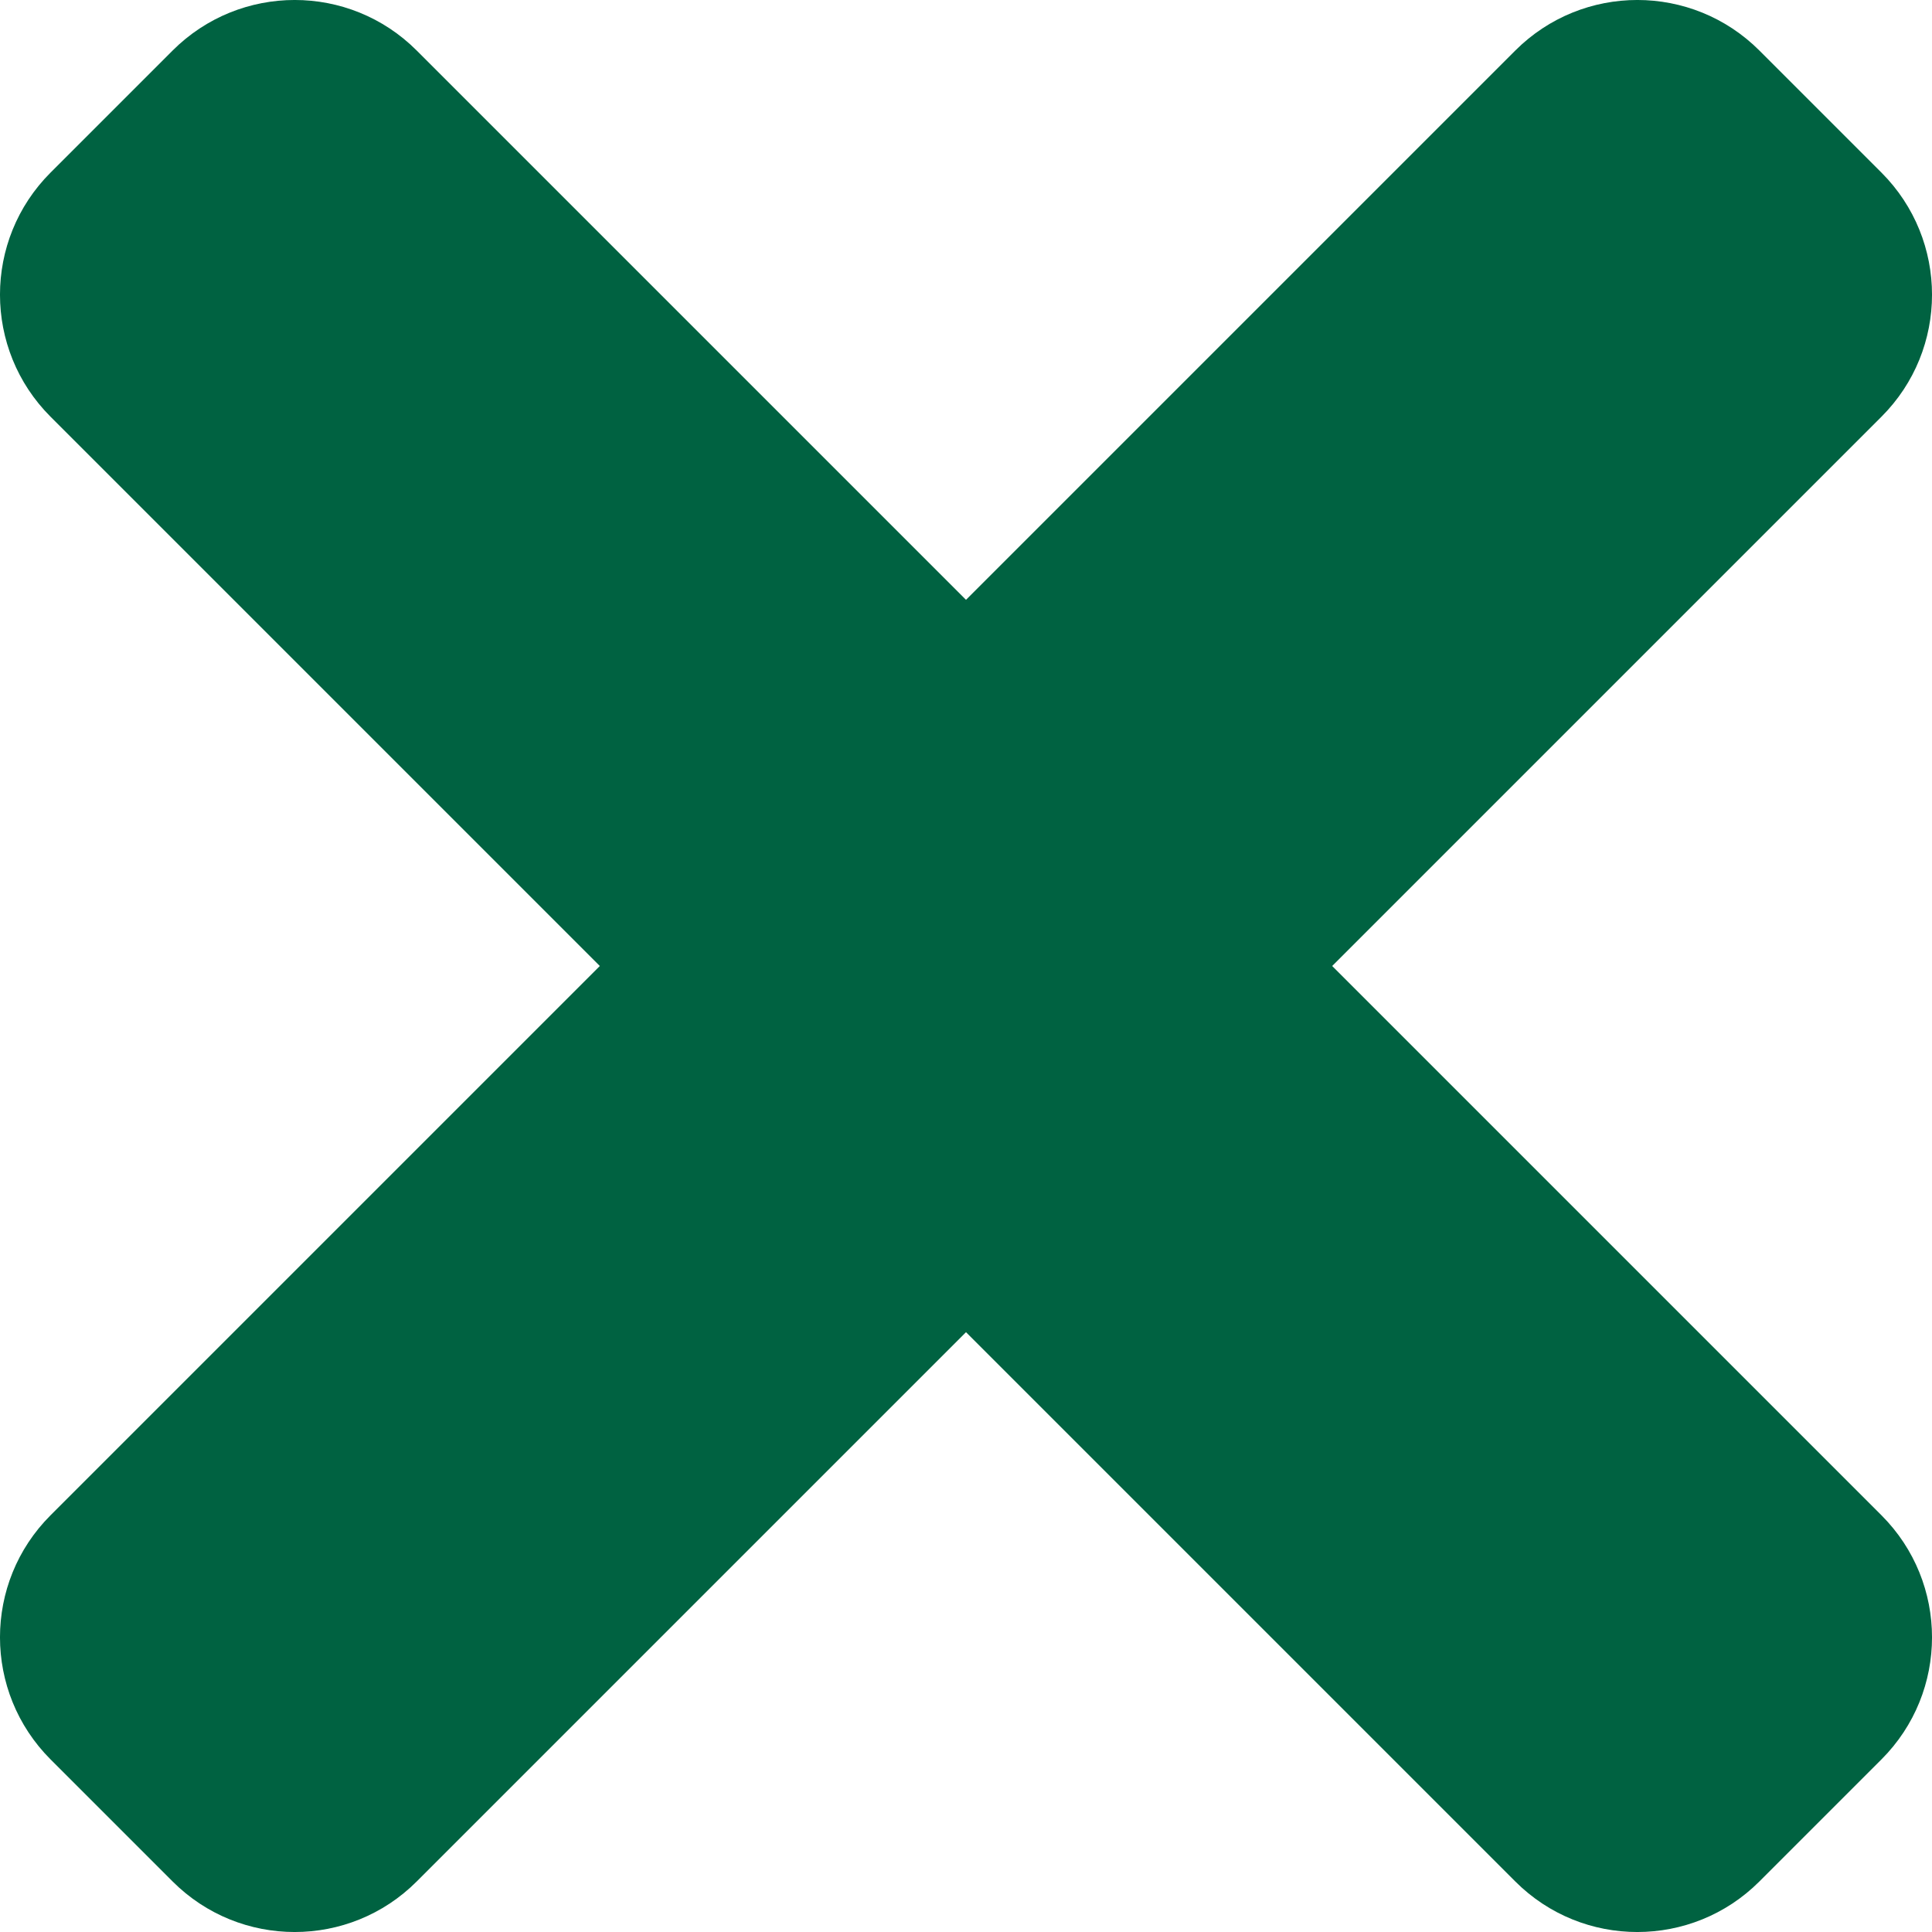 <svg width="20" height="20" viewBox="0 0 30 30" fill="none" xmlns="http://www.w3.org/2000/svg">
<path d="M20.686 15L29.215 6.471C30.262 5.425 30.262 3.728 29.215 2.68L27.32 0.785C26.273 -0.262 24.576 -0.262 23.529 0.785L15 9.314L6.471 0.785C5.425 -0.262 3.728 -0.262 2.68 0.785L0.785 2.68C-0.262 3.727 -0.262 5.424 0.785 6.471L9.314 15L0.785 23.529C-0.262 24.575 -0.262 26.272 0.785 27.32L2.68 29.215C3.727 30.262 5.425 30.262 6.471 29.215L15 20.686L23.529 29.215C24.575 30.262 26.273 30.262 27.32 29.215L29.215 27.32C30.262 26.273 30.262 24.576 29.215 23.529L20.686 15Z" fill="#006241"/>
</svg>
